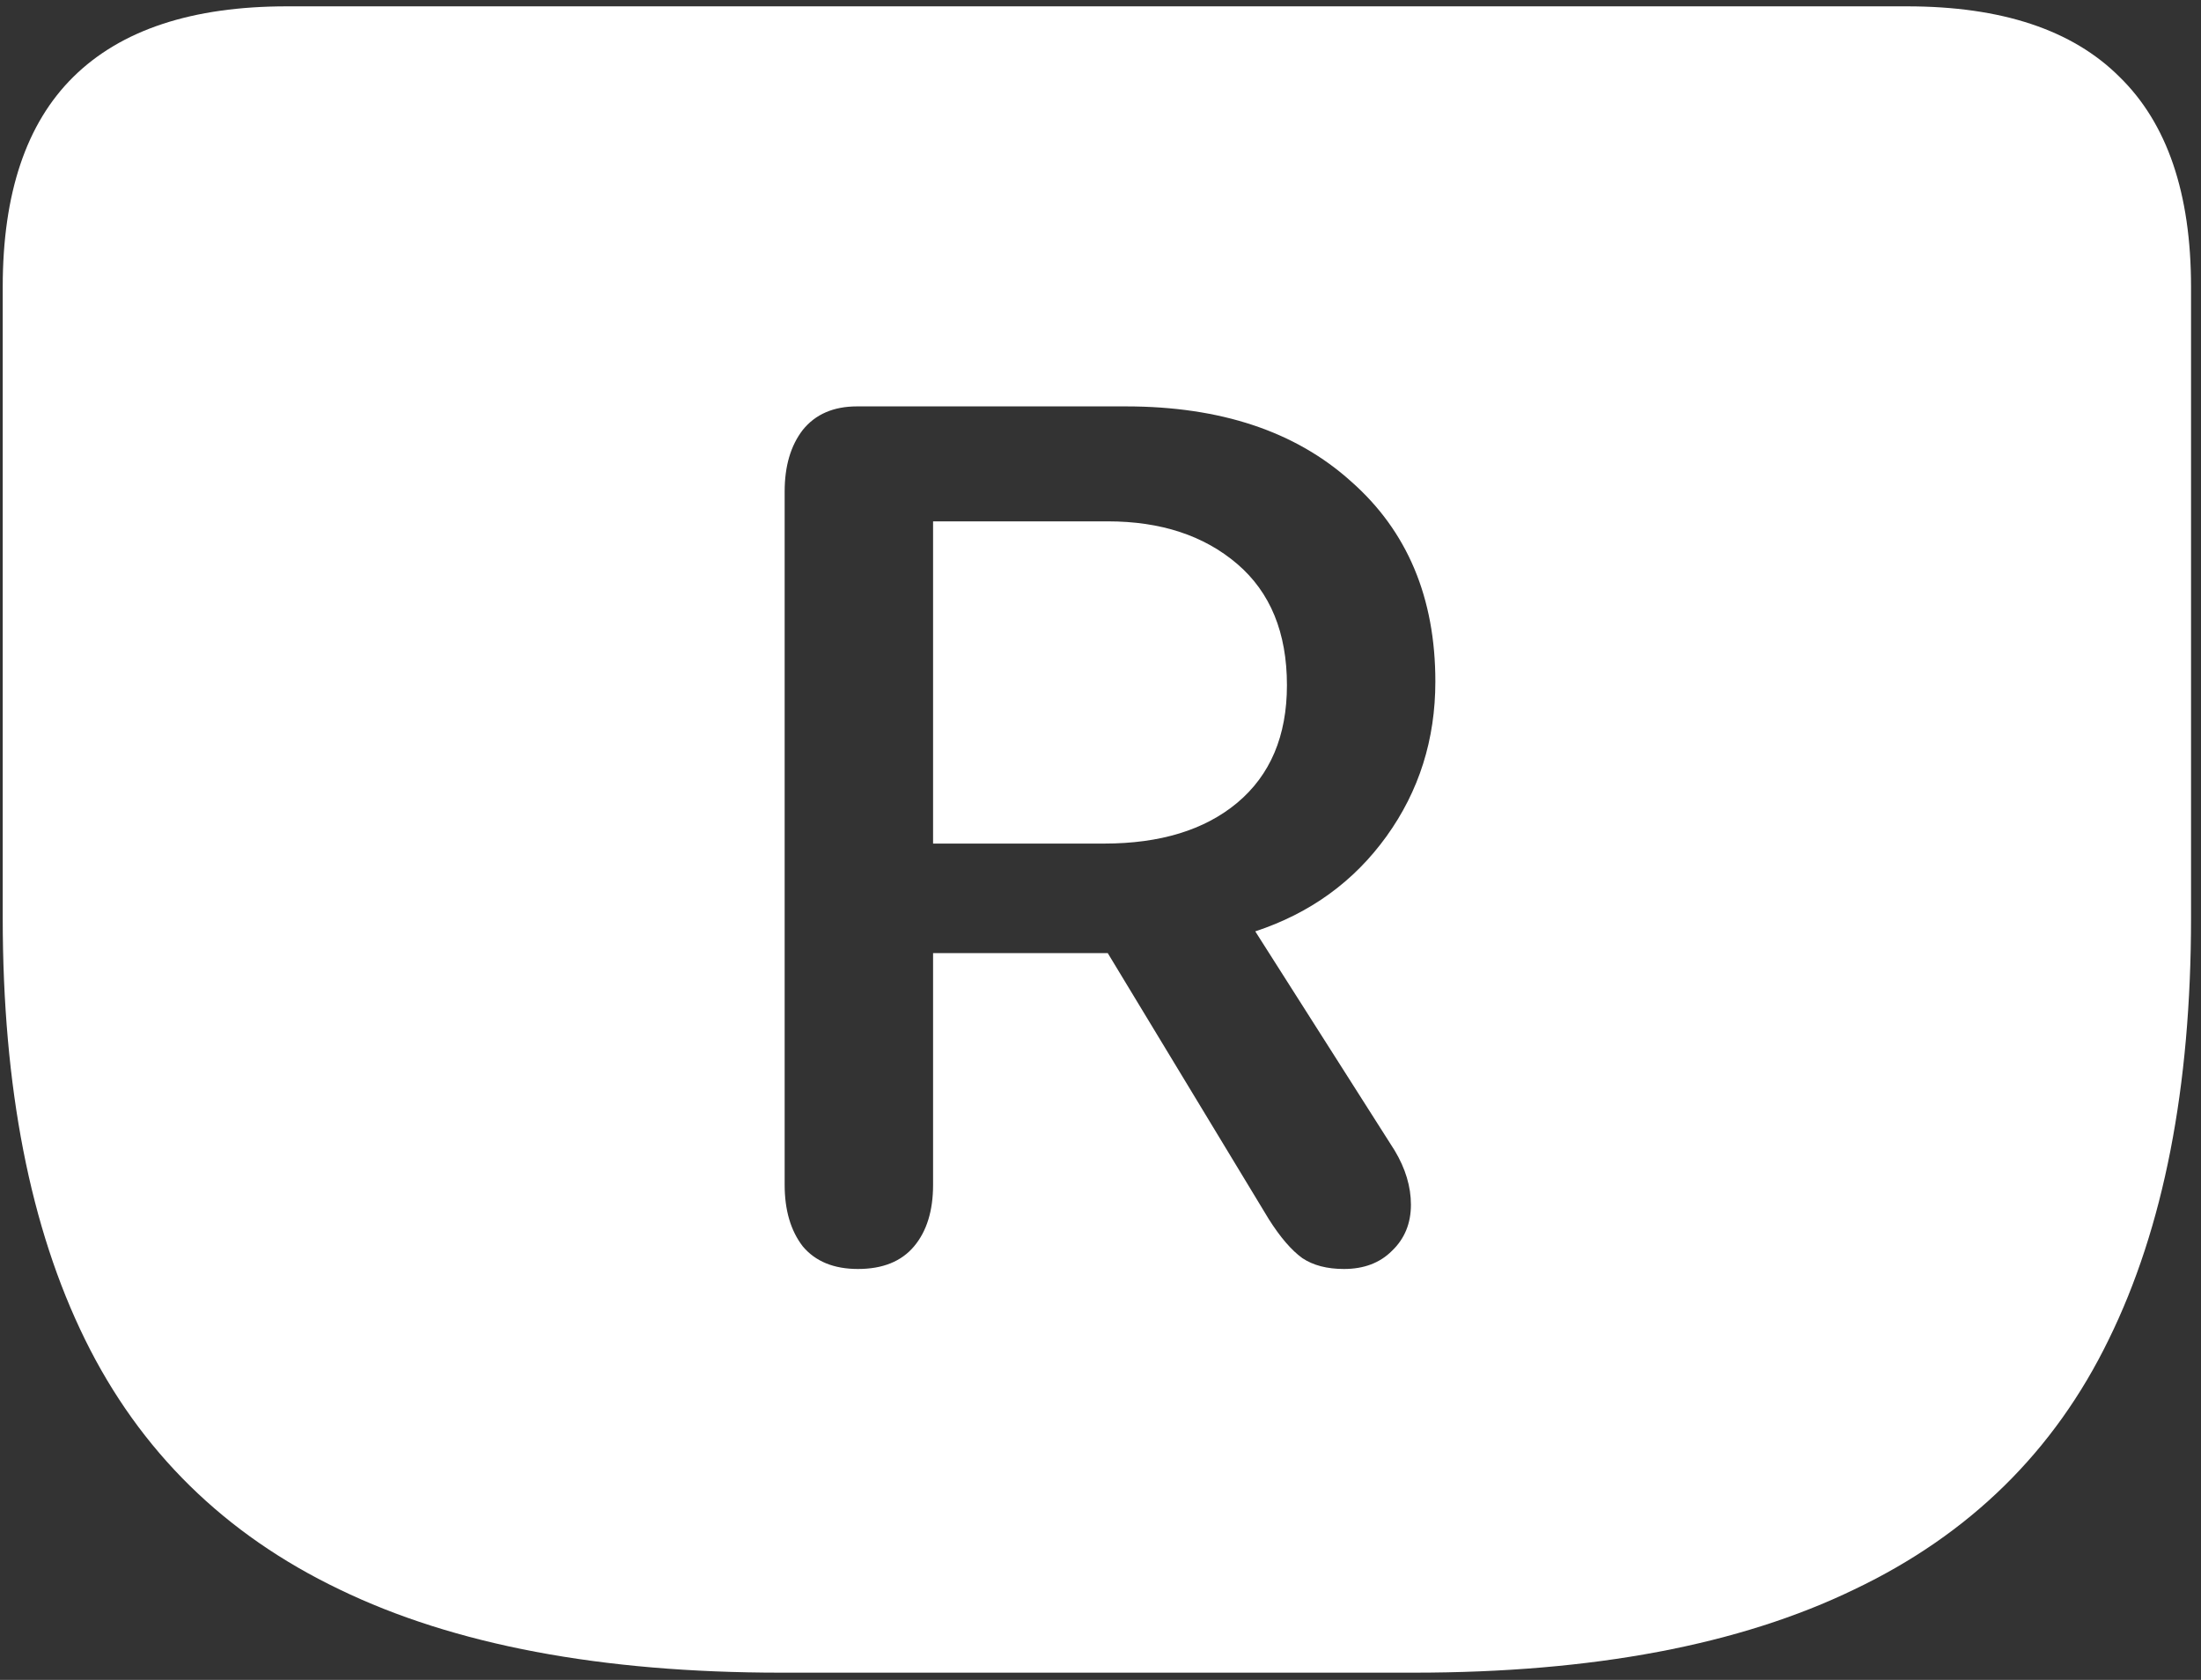 <svg width="152" height="116" viewBox="0 0 152 116" fill="none" xmlns="http://www.w3.org/2000/svg">
<rect x="0" y="0" width="152" height="116" fill="#333333" stroke="none"/>
<path d="M53.938 115.5H97.625C110 115.5 120.146 113.583 128.062 109.75C136.021 105.958 141.875 100.208 145.625 92.5C149.417 84.792 151.312 75.083 151.312 63.375V19.812C151.312 13.354 149.667 8.521 146.375 5.312C143.125 2.062 138.229 0.438 131.688 0.438H19.812C13.271 0.438 8.354 2.062 5.062 5.312C1.812 8.521 0.188 13.354 0.188 19.812V63.375C0.188 75.083 2.083 84.792 5.875 92.5C9.667 100.208 15.521 105.958 23.438 109.75C31.354 113.583 41.521 115.5 53.938 115.5ZM59.25 87.625C57.583 87.625 56.312 87.104 55.438 86.062C54.604 84.979 54.188 83.562 54.188 81.812V33.938C54.188 32.188 54.604 30.771 55.438 29.688C56.312 28.604 57.562 28.062 59.188 28.062H77.75C84.292 28.062 89.479 29.792 93.312 33.25C97.188 36.667 99.125 41.271 99.125 47.062C99.125 51.062 98 54.625 95.75 57.75C93.5 60.875 90.479 63.062 86.688 64.312L96.312 79.438C97.062 80.688 97.438 81.938 97.438 83.188C97.438 84.479 97 85.542 96.125 86.375C95.292 87.208 94.188 87.625 92.812 87.625C91.646 87.625 90.688 87.375 89.938 86.875C89.188 86.333 88.417 85.438 87.625 84.188L76.5 65.812H64.438V81.812C64.438 83.604 64 85.021 63.125 86.062C62.25 87.104 60.958 87.625 59.25 87.625ZM64.438 58.25H76.25C80.125 58.25 83.188 57.312 85.438 55.438C87.729 53.521 88.875 50.812 88.875 47.312C88.875 43.688 87.729 40.896 85.438 38.938C83.146 36.979 80.167 36 76.5 36H64.438V58.25Z" fill="white"/>
</svg>

